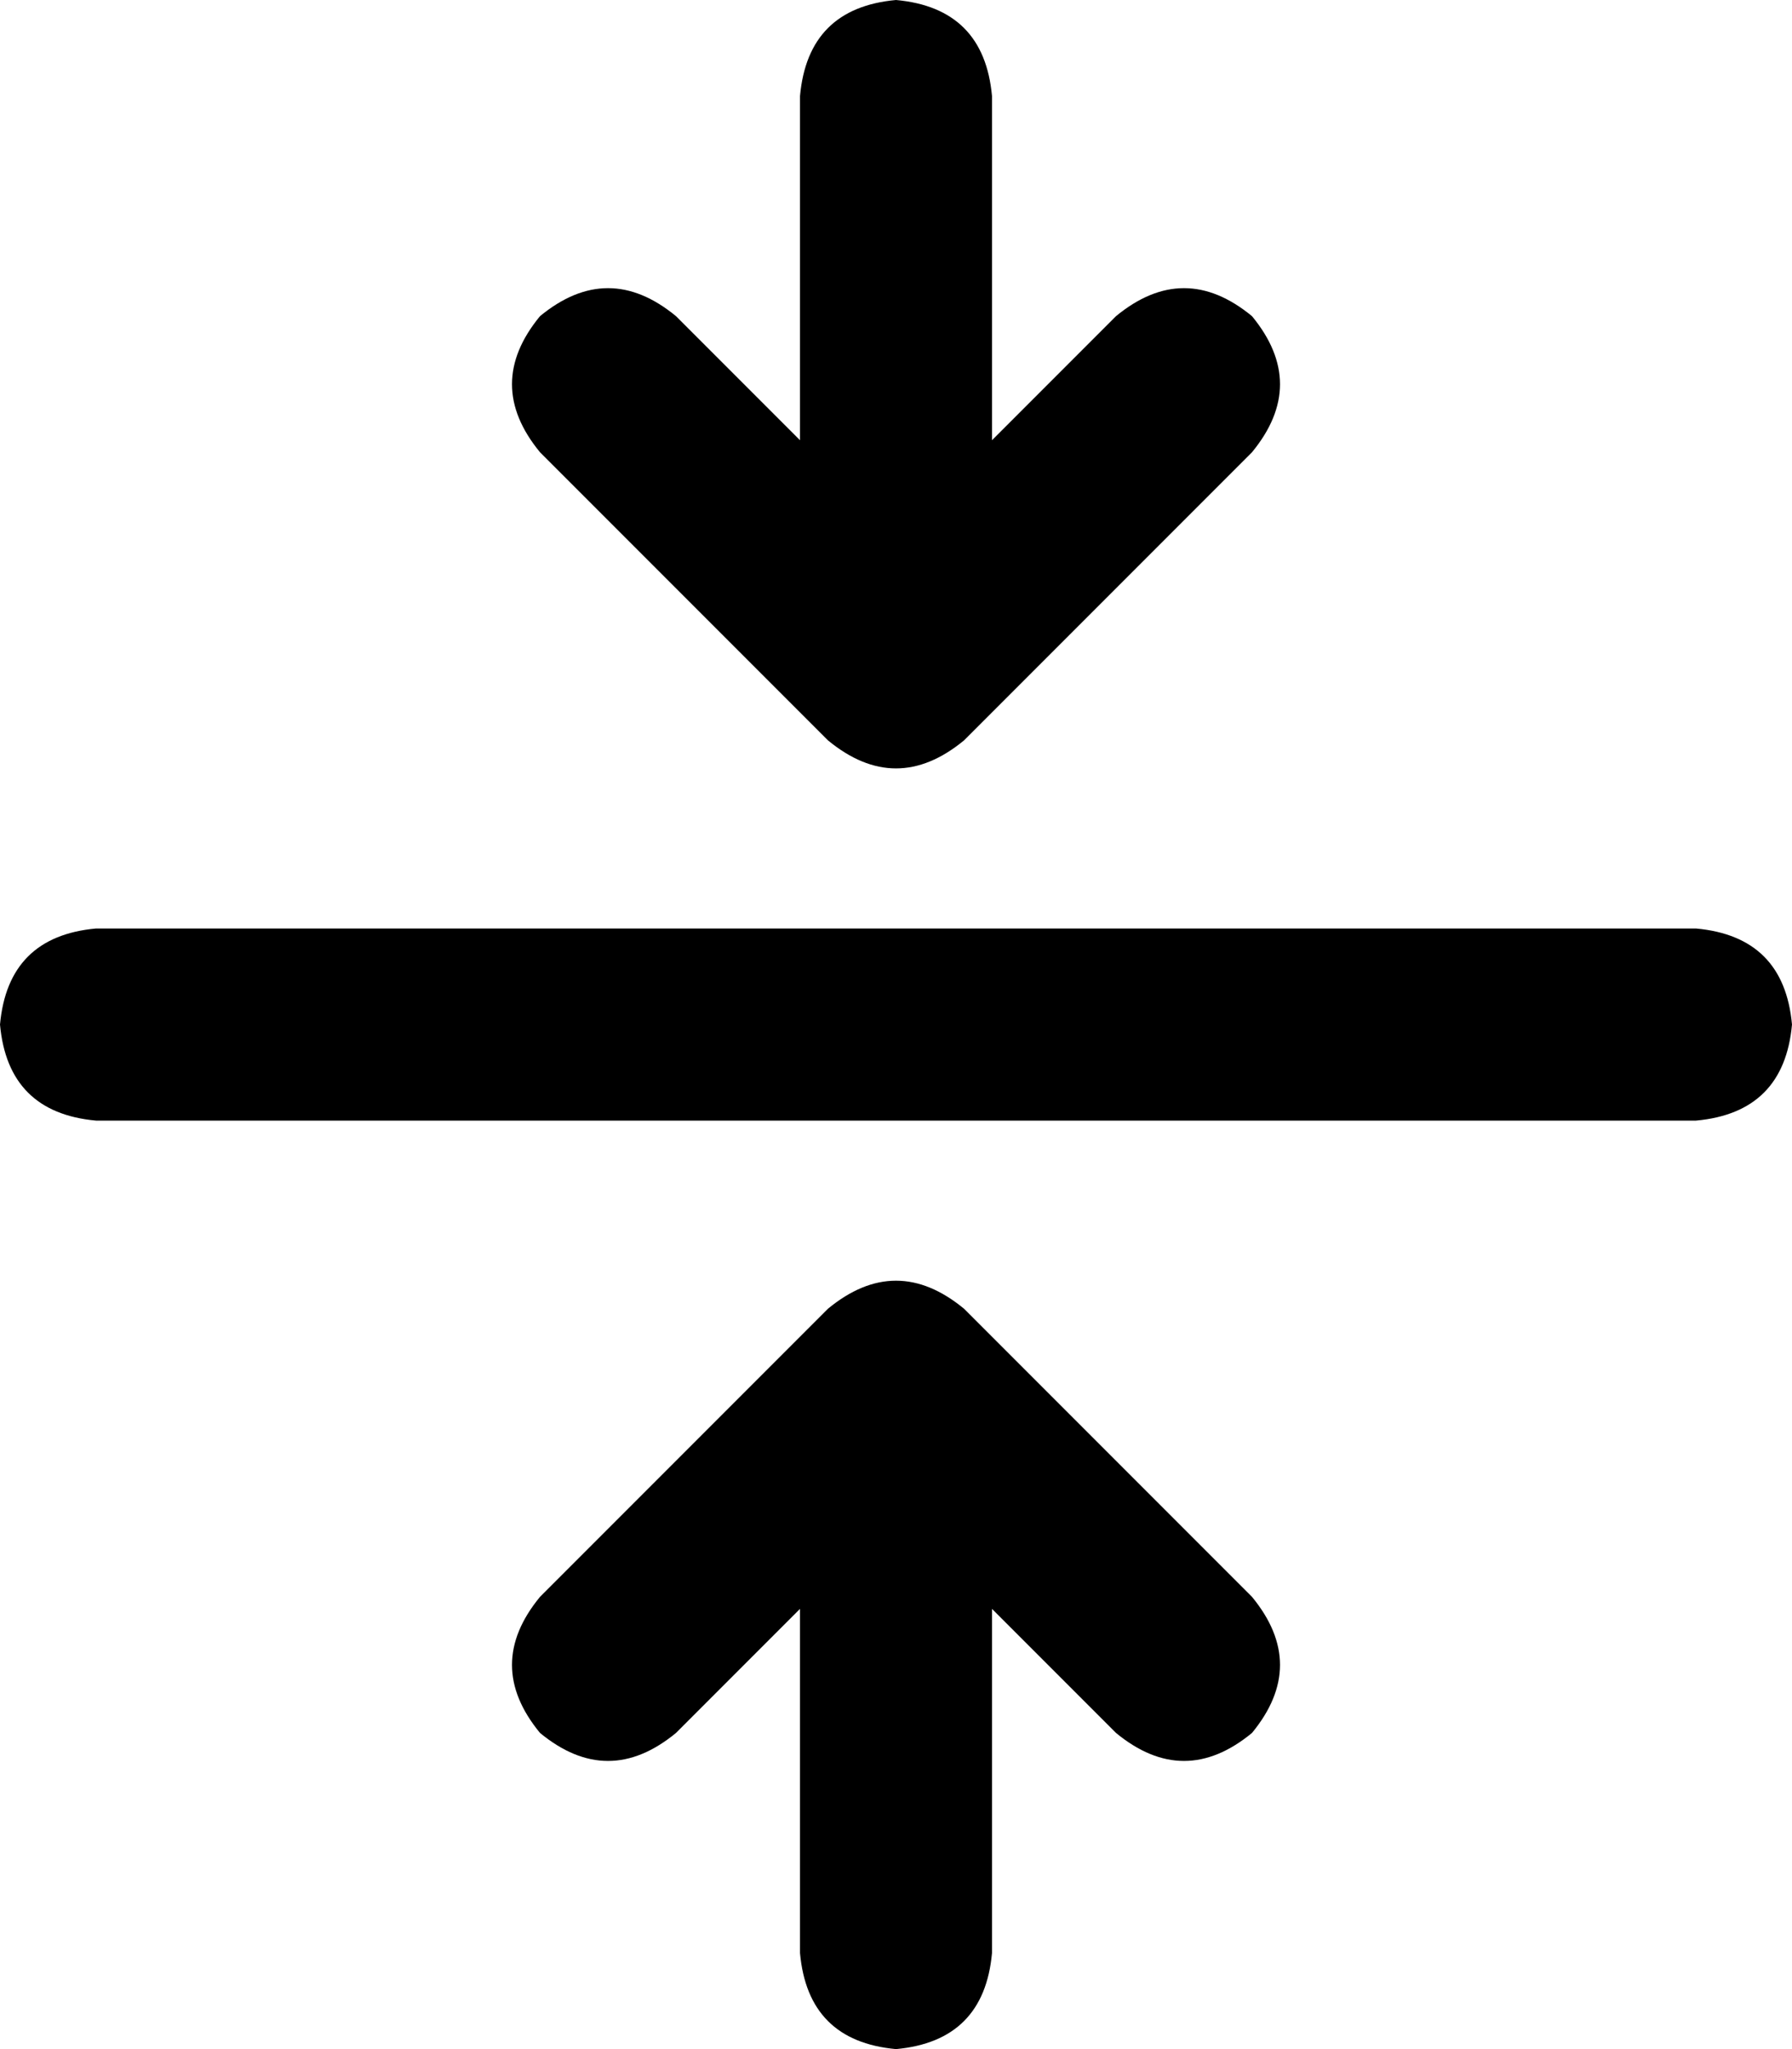 <svg xmlns="http://www.w3.org/2000/svg" viewBox="0 0 448 512">
    <path d="M 241 185 L 313 113 Q 327 96 313 79 Q 296 65 279 79 L 248 110 L 248 24 Q 246 2 224 0 Q 202 2 200 24 L 200 110 L 169 79 Q 152 65 135 79 Q 121 96 135 113 L 207 185 Q 224 199 241 185 L 241 185 Z M 0 256 Q 2 278 24 280 L 424 280 Q 446 278 448 256 Q 446 234 424 232 L 24 232 Q 2 234 0 256 L 0 256 Z M 241 327 Q 224 313 207 327 L 135 399 Q 121 416 135 433 Q 152 447 169 433 L 200 402 L 200 488 Q 202 510 224 512 Q 246 510 248 488 L 248 402 L 279 433 Q 296 447 313 433 Q 327 416 313 399 L 241 327 L 241 327 Z"/>
</svg>
